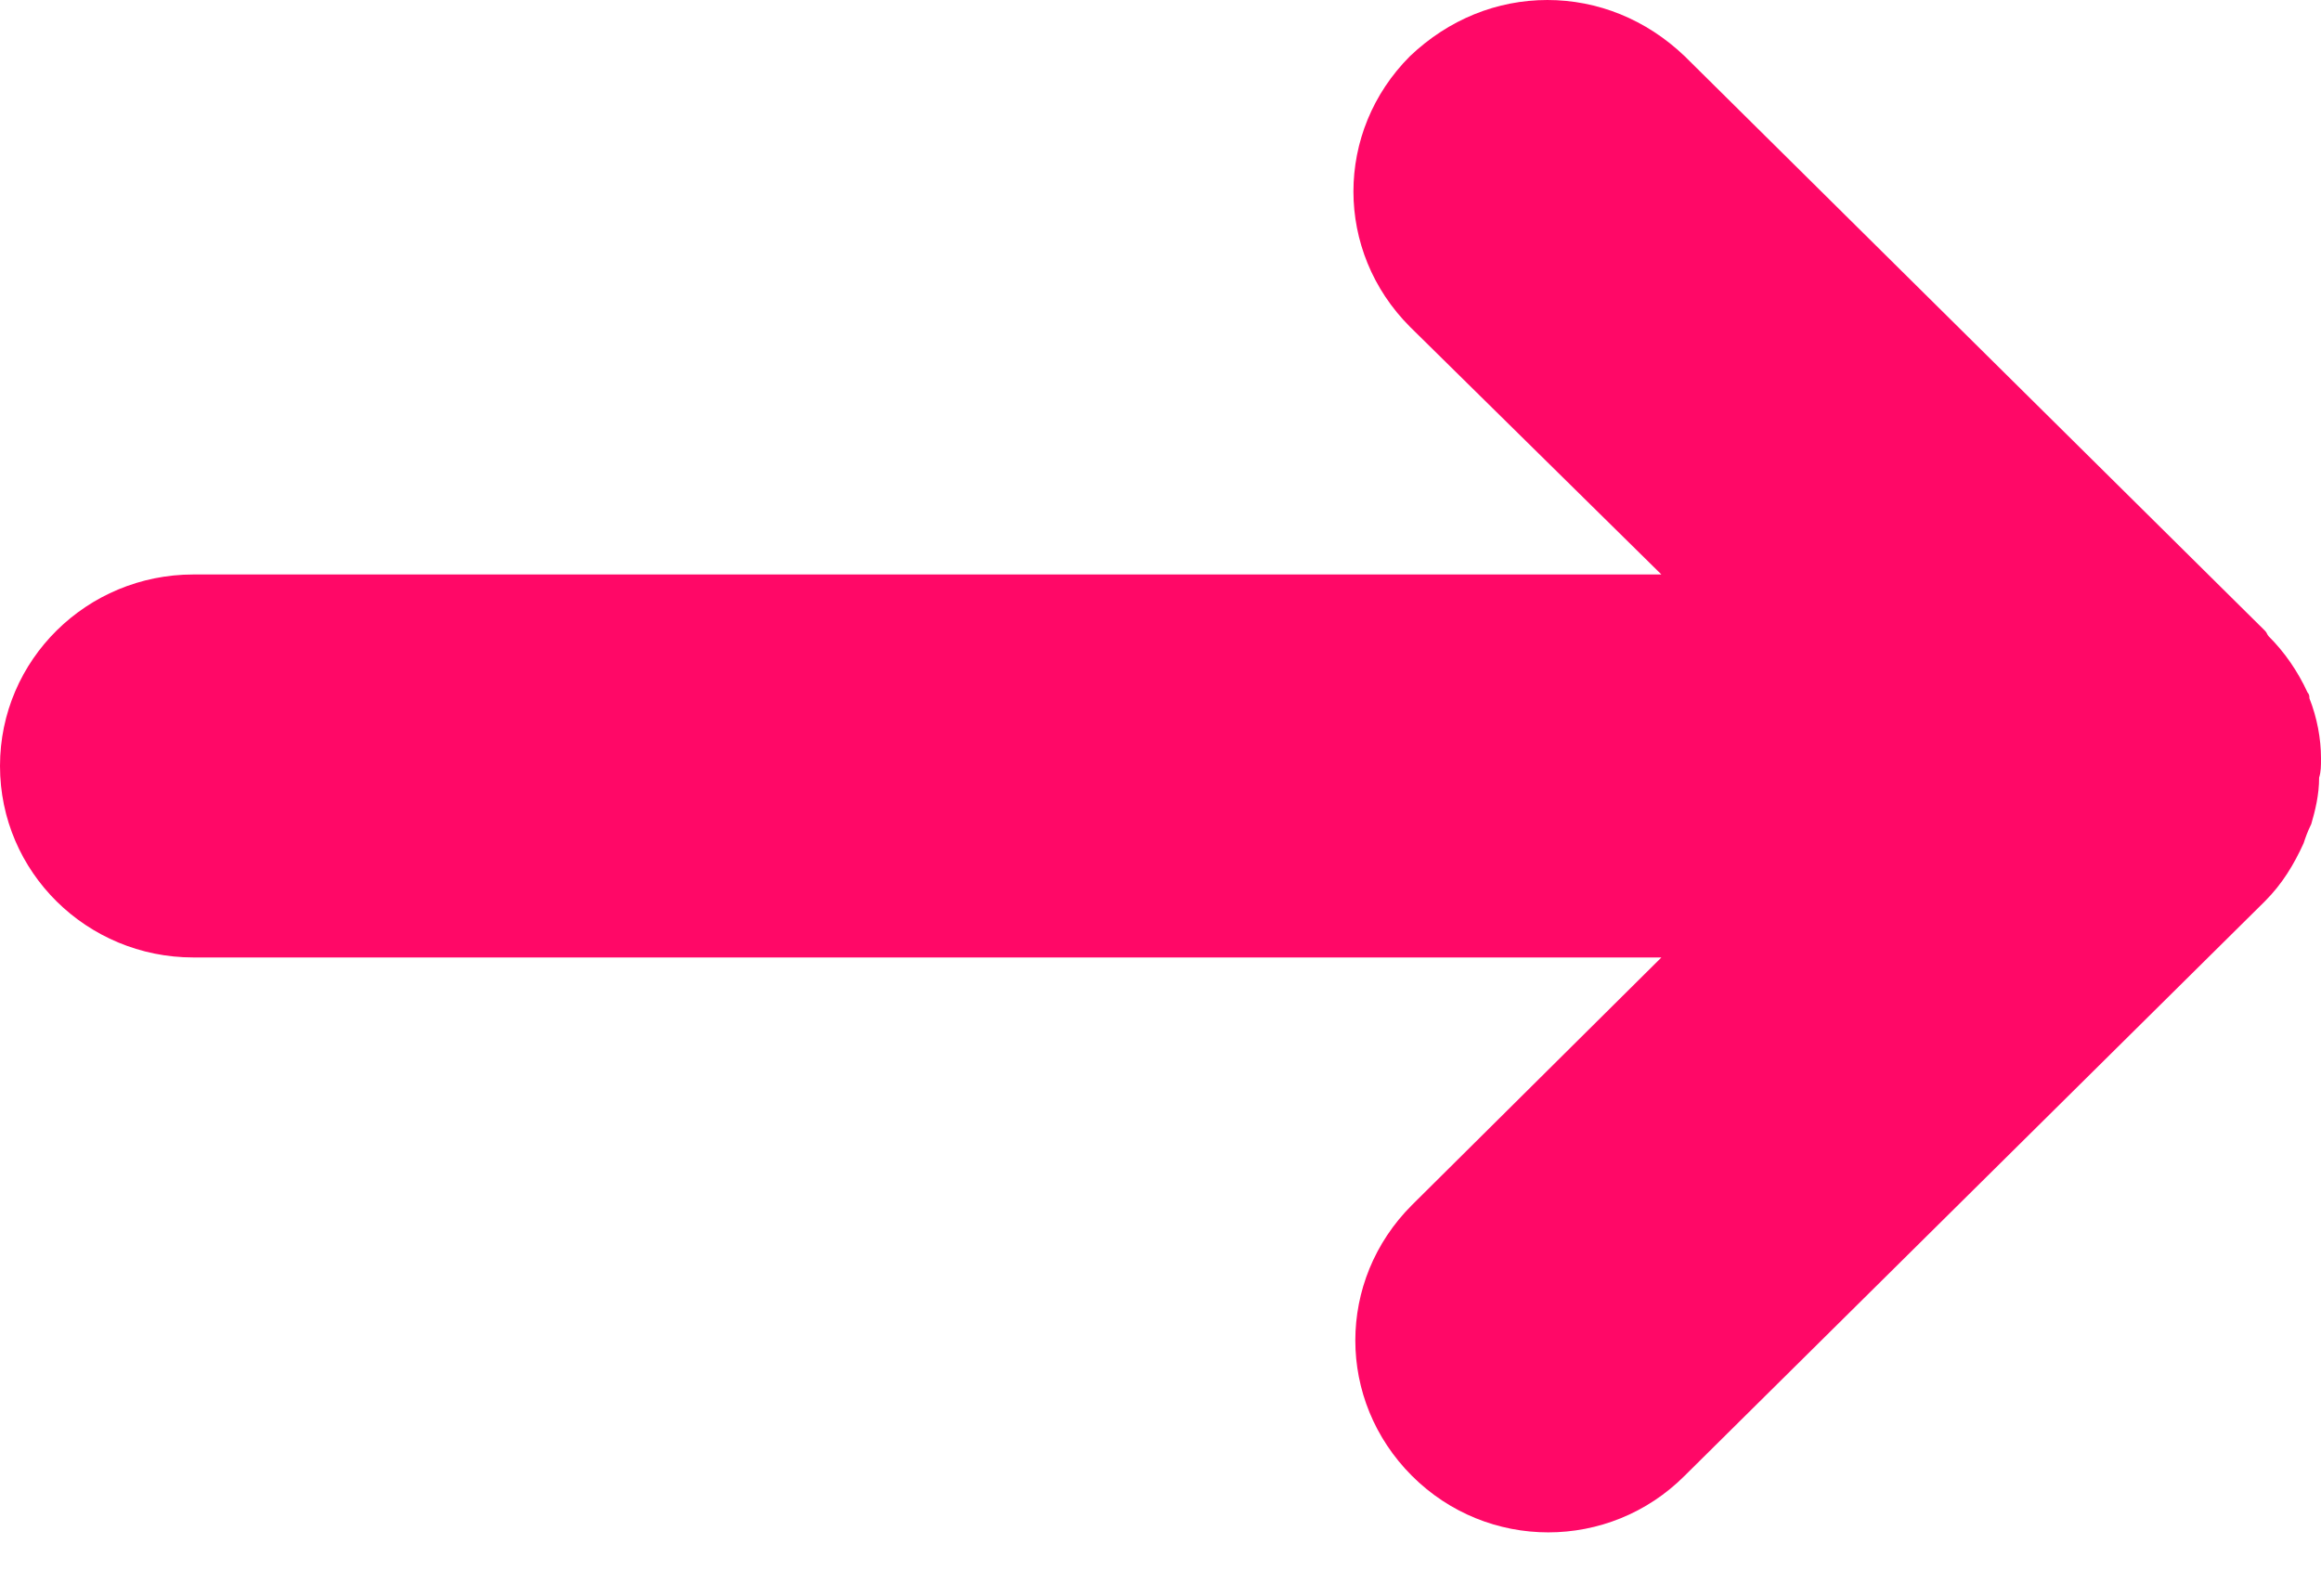<svg width="16" height="11" viewBox="0 0 16 11" fill="none" xmlns="http://www.w3.org/2000/svg">
<path fill-rule="evenodd" clip-rule="evenodd" d="M1.333 6.6L11.453 6.6L9.733 8.307C9.213 8.827 9.213 9.653 9.733 10.173C10.253 10.693 11.093 10.693 11.613 10.173L15.613 6.213C15.733 6.093 15.813 5.96 15.88 5.813C15.893 5.773 15.907 5.733 15.933 5.68C15.96 5.587 15.987 5.48 15.987 5.36C16 5.32 16 5.28 16 5.227C16 5.093 15.973 4.947 15.92 4.813C15.92 4.8 15.92 4.787 15.907 4.773C15.84 4.627 15.747 4.493 15.64 4.387C15.627 4.373 15.627 4.36 15.613 4.347L11.613 0.387C11.347 0.133 11.013 2.14986e-05 10.667 2.14683e-05C10.32 2.14379e-05 9.987 0.133 9.72 0.387C9.2 0.907 9.2 1.733 9.72 2.253L11.453 3.96L1.333 3.96C0.6 3.96 1.47967e-06 4.547 1.41556e-06 5.28C1.35145e-06 6.013 0.6 6.6 1.333 6.6Z" fill="#FF0867"/>
</svg>
